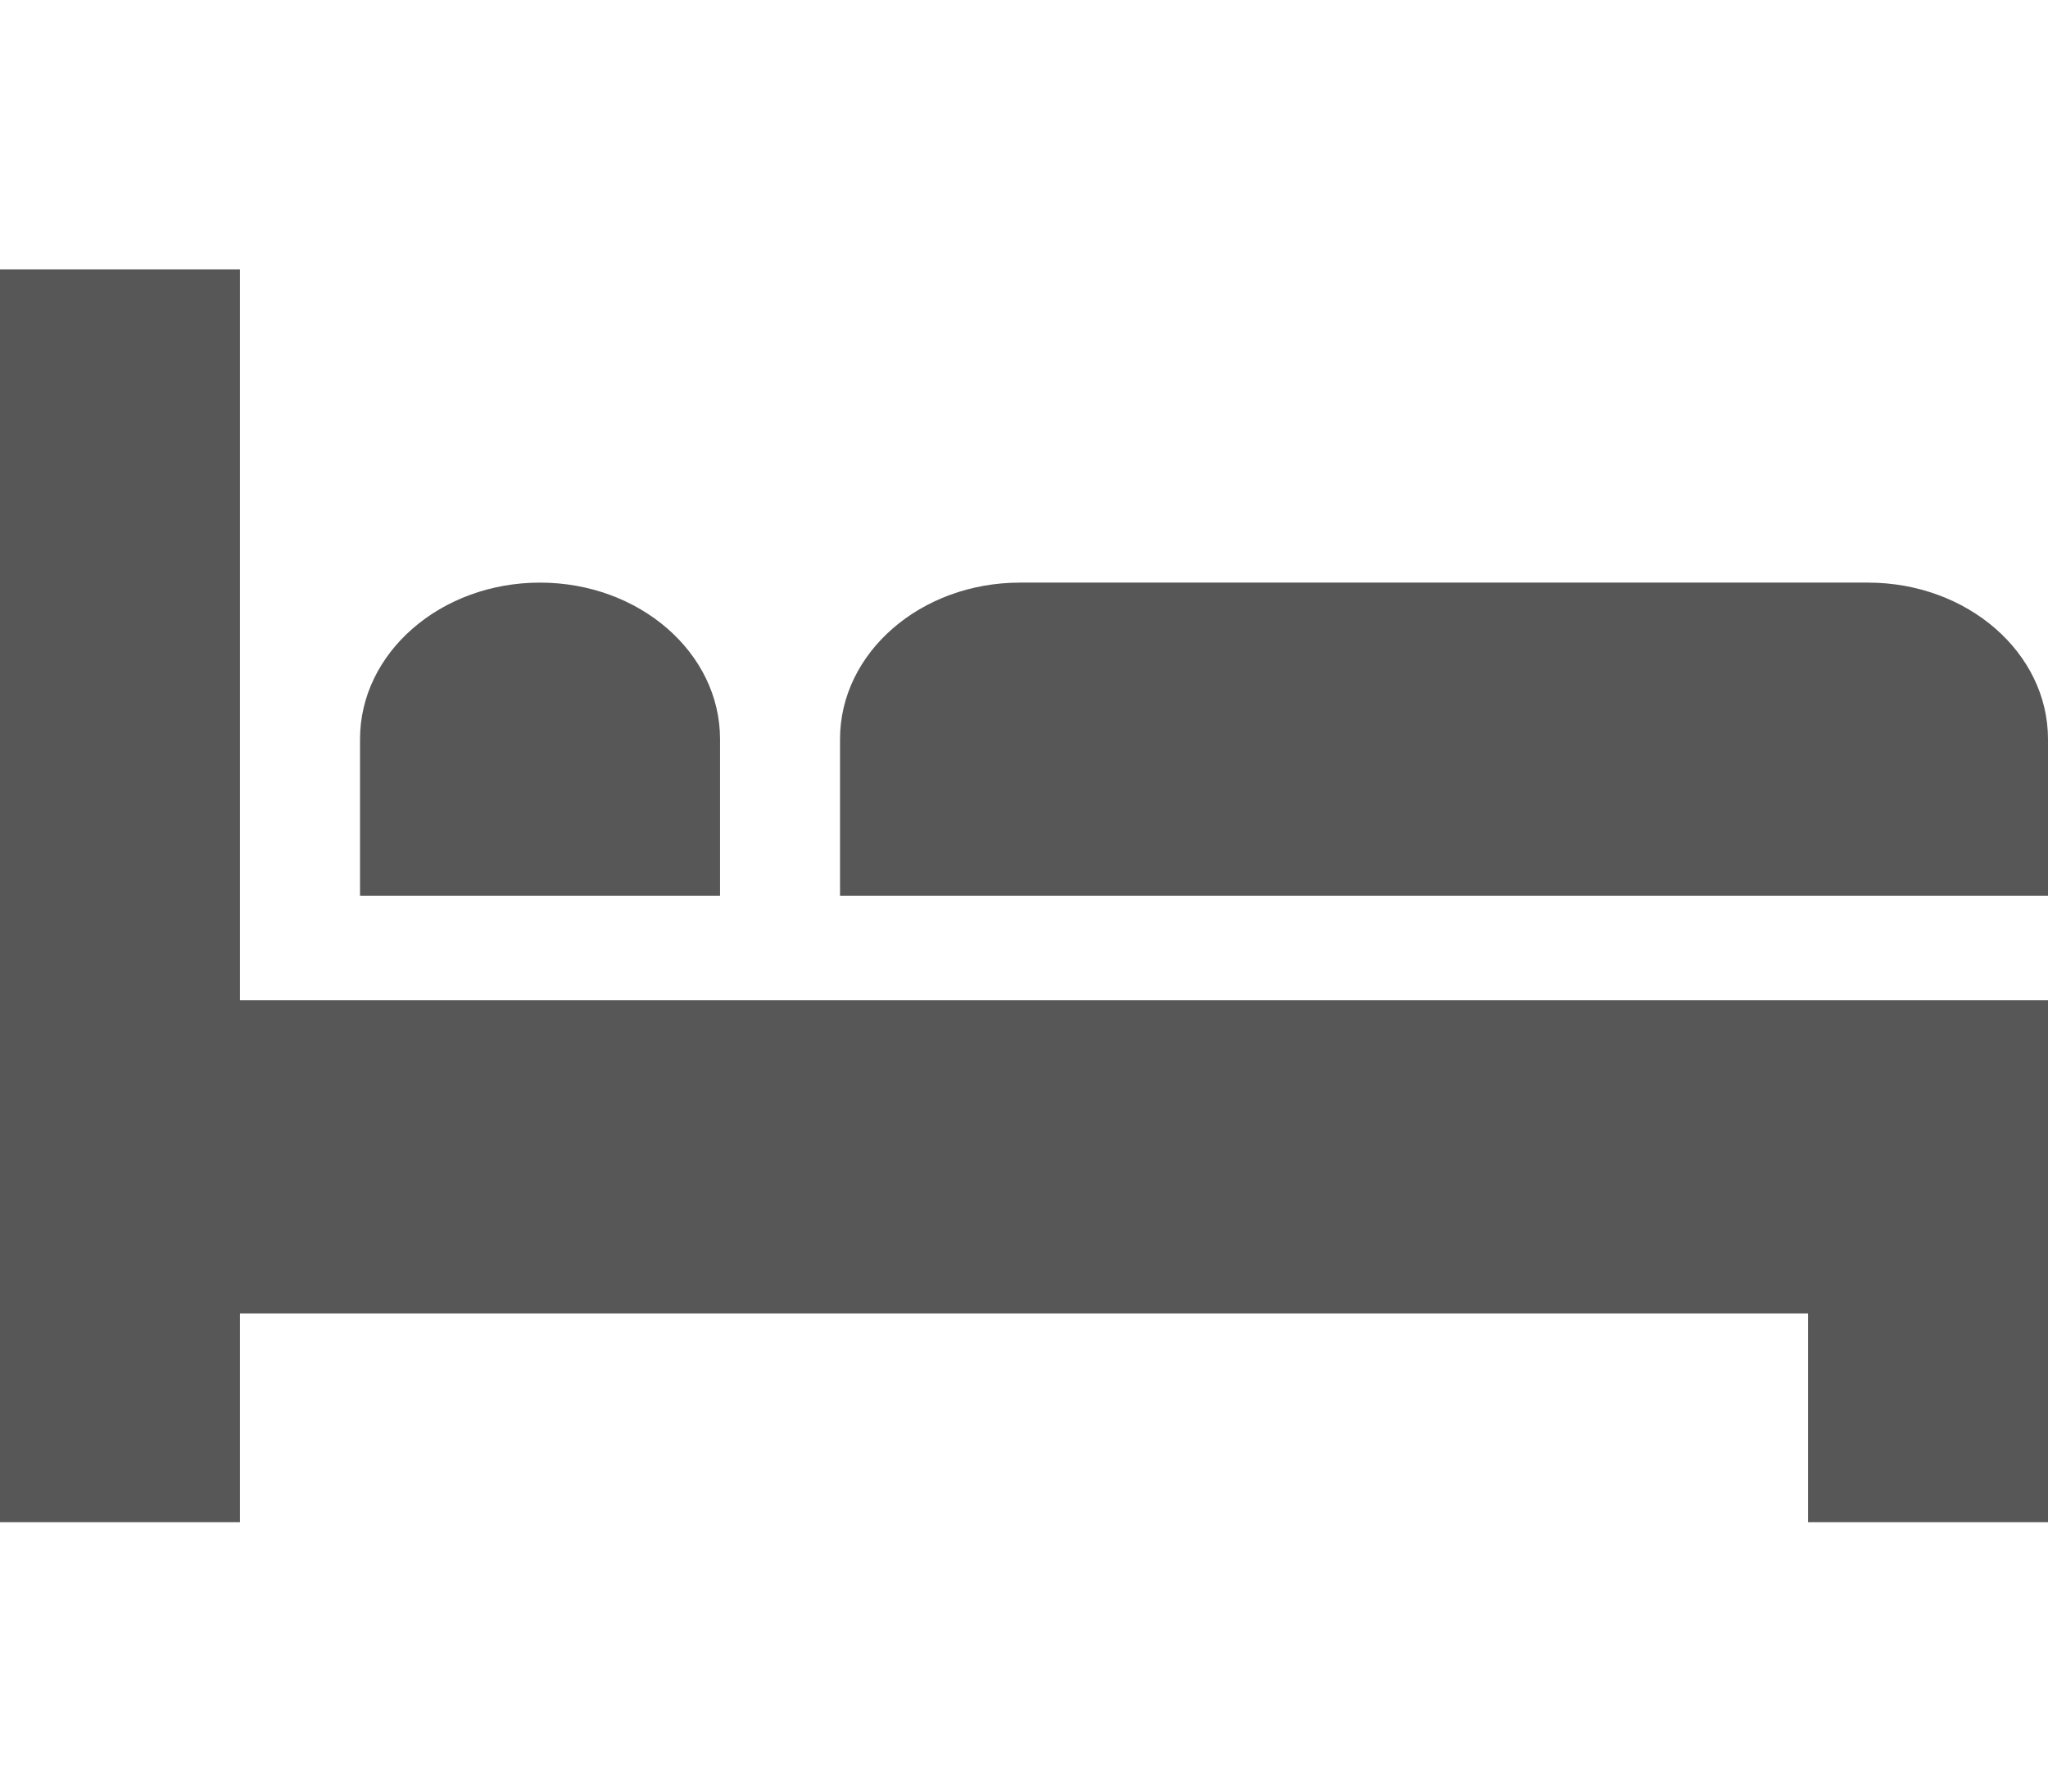 <svg width="24" height="21" viewBox="0 0 24 21" fill="none" xmlns="http://www.w3.org/2000/svg">
<path d="M2.812 11.724V3.158H0V17.842H2.812V15.395H21.188V17.842H24V15.395V11.724H2.812Z" fill="#111111" fill-opacity="0.7"/>
<path d="M6.328 6.829C5.163 6.829 4.219 7.651 4.219 8.664V10.5H8.438V8.664C8.438 7.651 7.493 6.829 6.328 6.829Z" fill="#111111" fill-opacity="0.7"/>
<path d="M21.891 6.829H11.953C10.788 6.829 9.844 7.651 9.844 8.664V10.5H24V8.664C24 7.651 23.056 6.829 21.891 6.829Z" fill="#111111" fill-opacity="0.7"/>
</svg>
